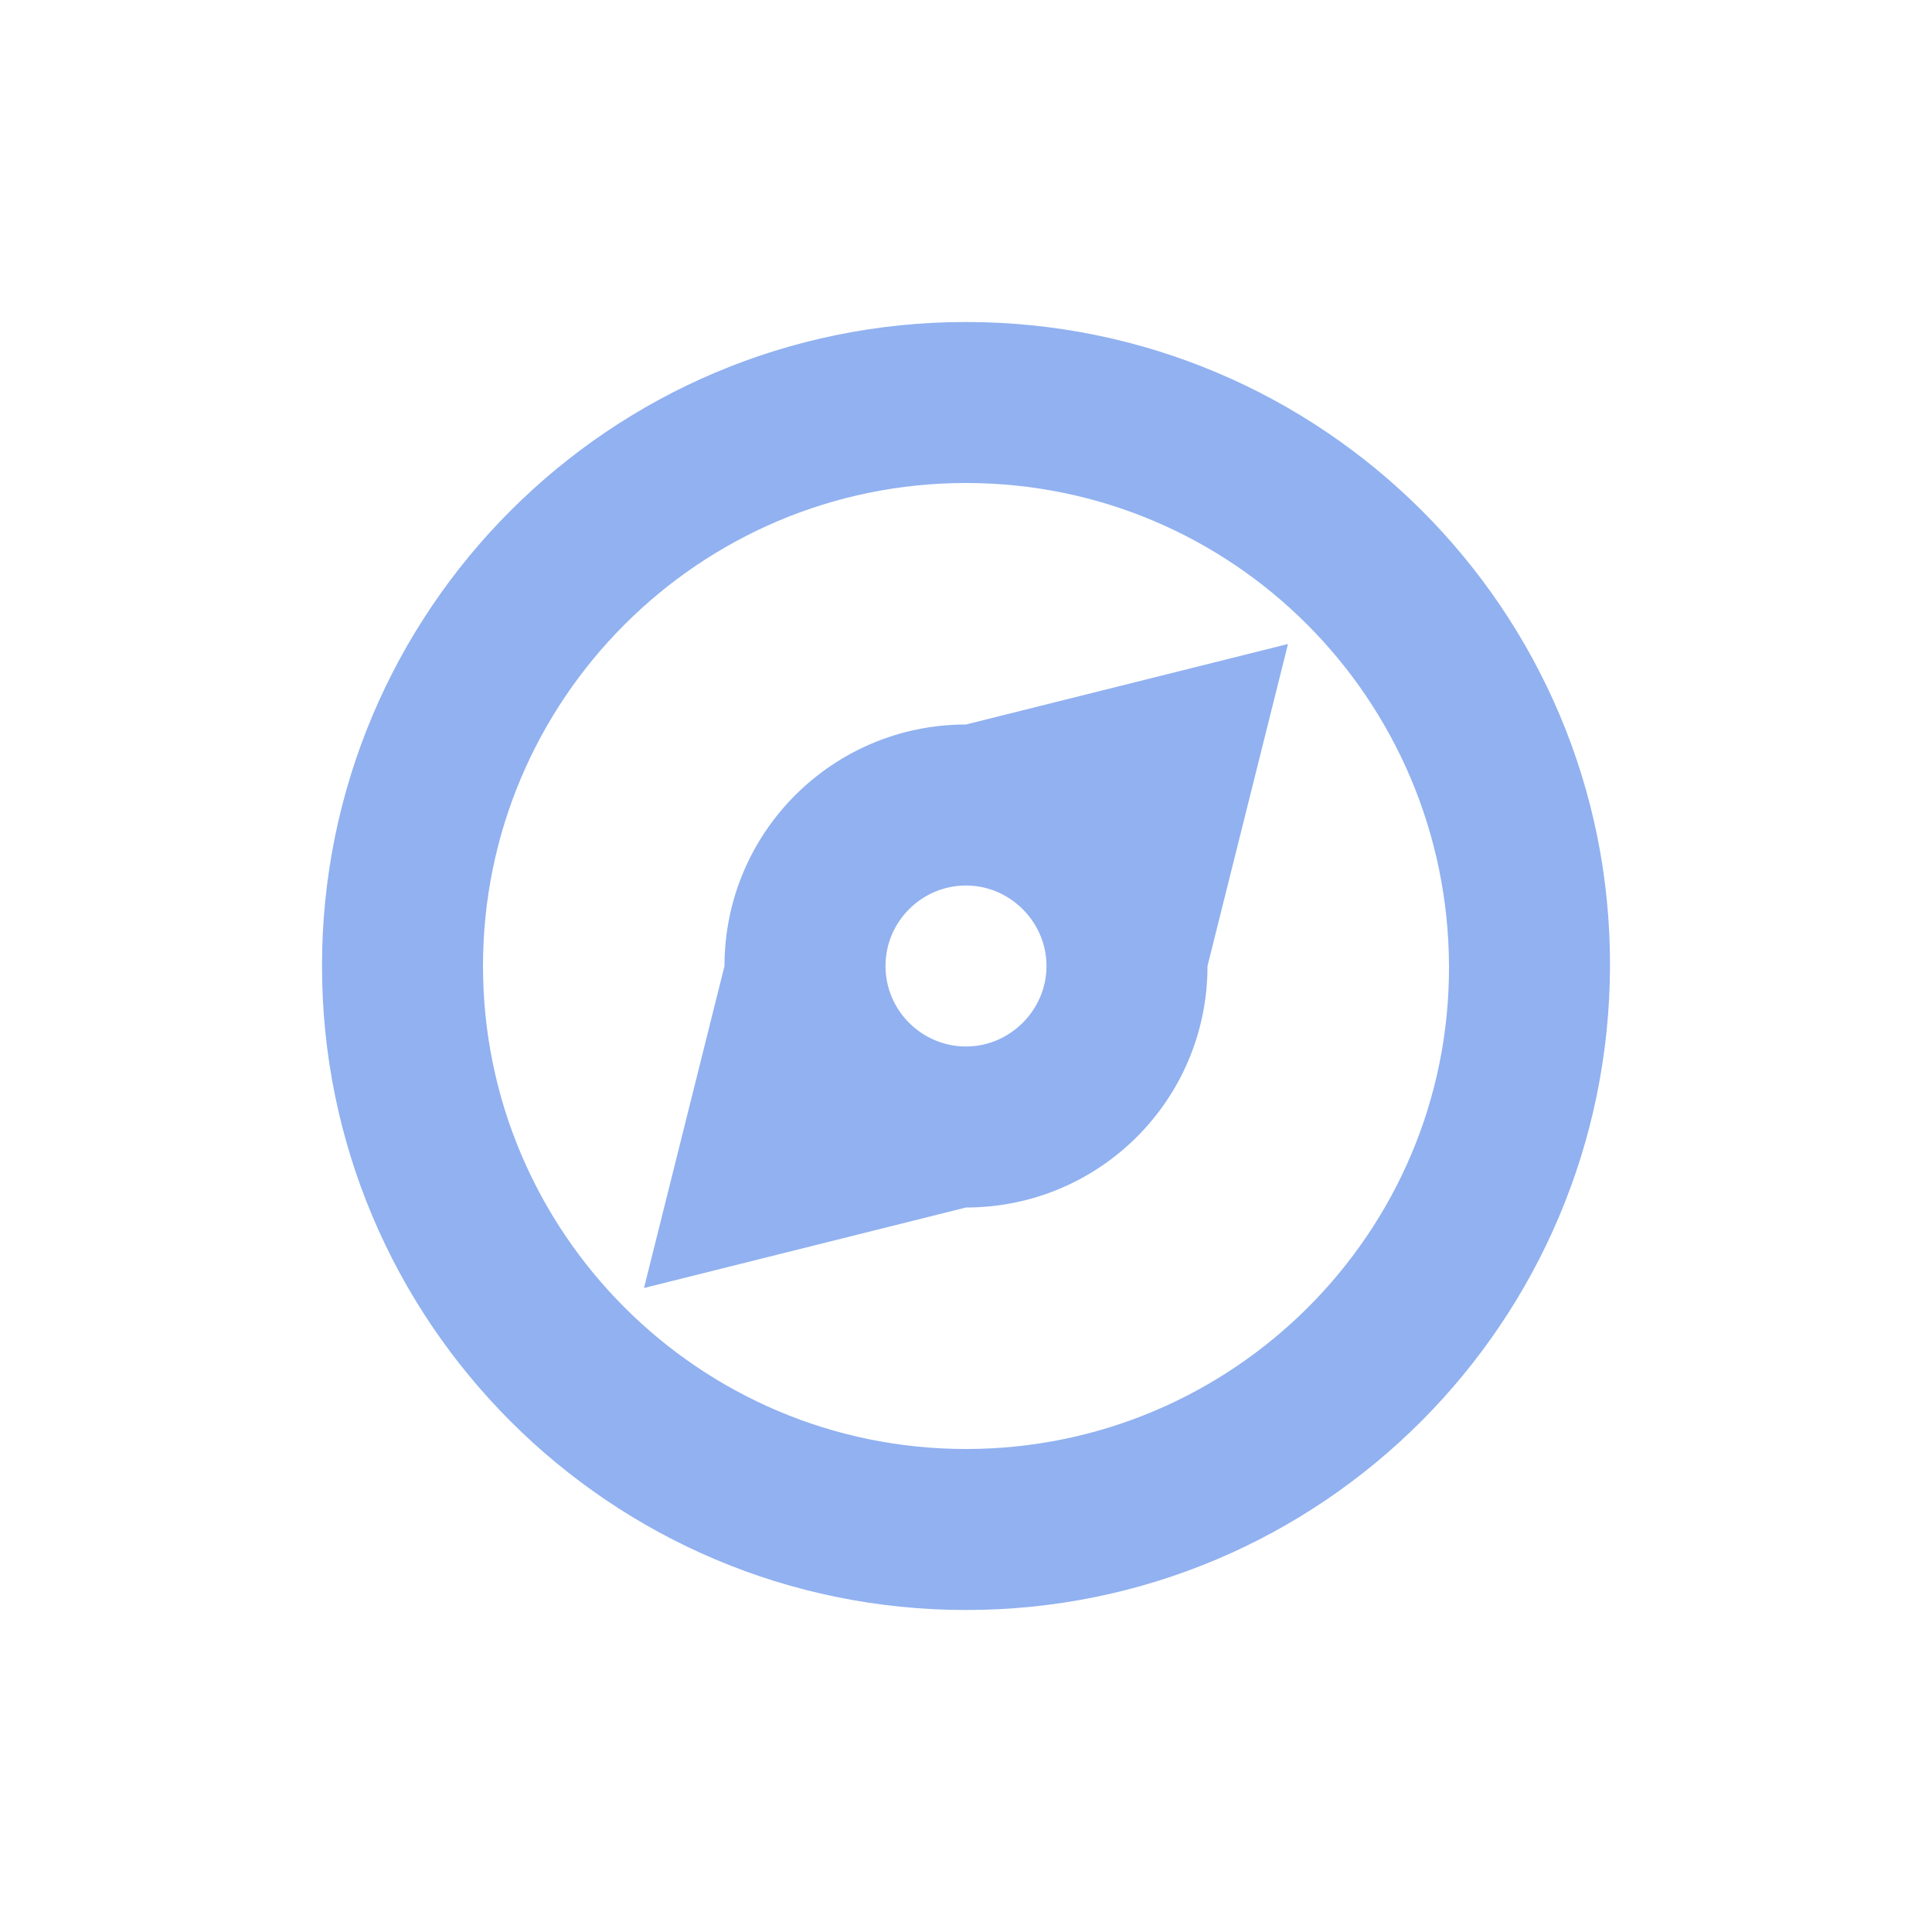 <svg width="24" height="24" version="1.1" viewBox="0 0 24 24" xmlns="http://www.w3.org/2000/svg">
 <defs>
  <style id="current-color-scheme" type="text/css">.ColorScheme-Text { color:#91b1f0; } .ColorScheme-Highlight { color:#4285f4; } .ColorScheme-NeutralText { color:#ff9800; } .ColorScheme-PositiveText { color:#4caf50; } .ColorScheme-NegativeText { color:#f44336; }</style>
 </defs>
 <path class="ColorScheme-Text" d="m12 4c-4.421 0-8 3.584-8 8 0 4.416 3.579 8 8 8 4.421 0 7.988-3.58 8-8 0.012-4.42-3.579-8-8-8zm0 2c3.314 0 5.988 2.688 6 6 0.012 3.312-2.686 6-6 6-3.314 0-6-2.692-6-6s2.686-6 6-6zm4 2-4 1c-1.658 0-3 1.342-3 3l-1 4 4-1c1.658 0 3-1.337 3-3zm-4 3c0.547 0 1 0.453 1 1s-0.453 1-1 1-1-0.446-1-1 0.453-1 1-1z" style="fill:currentColor"/>
</svg>
